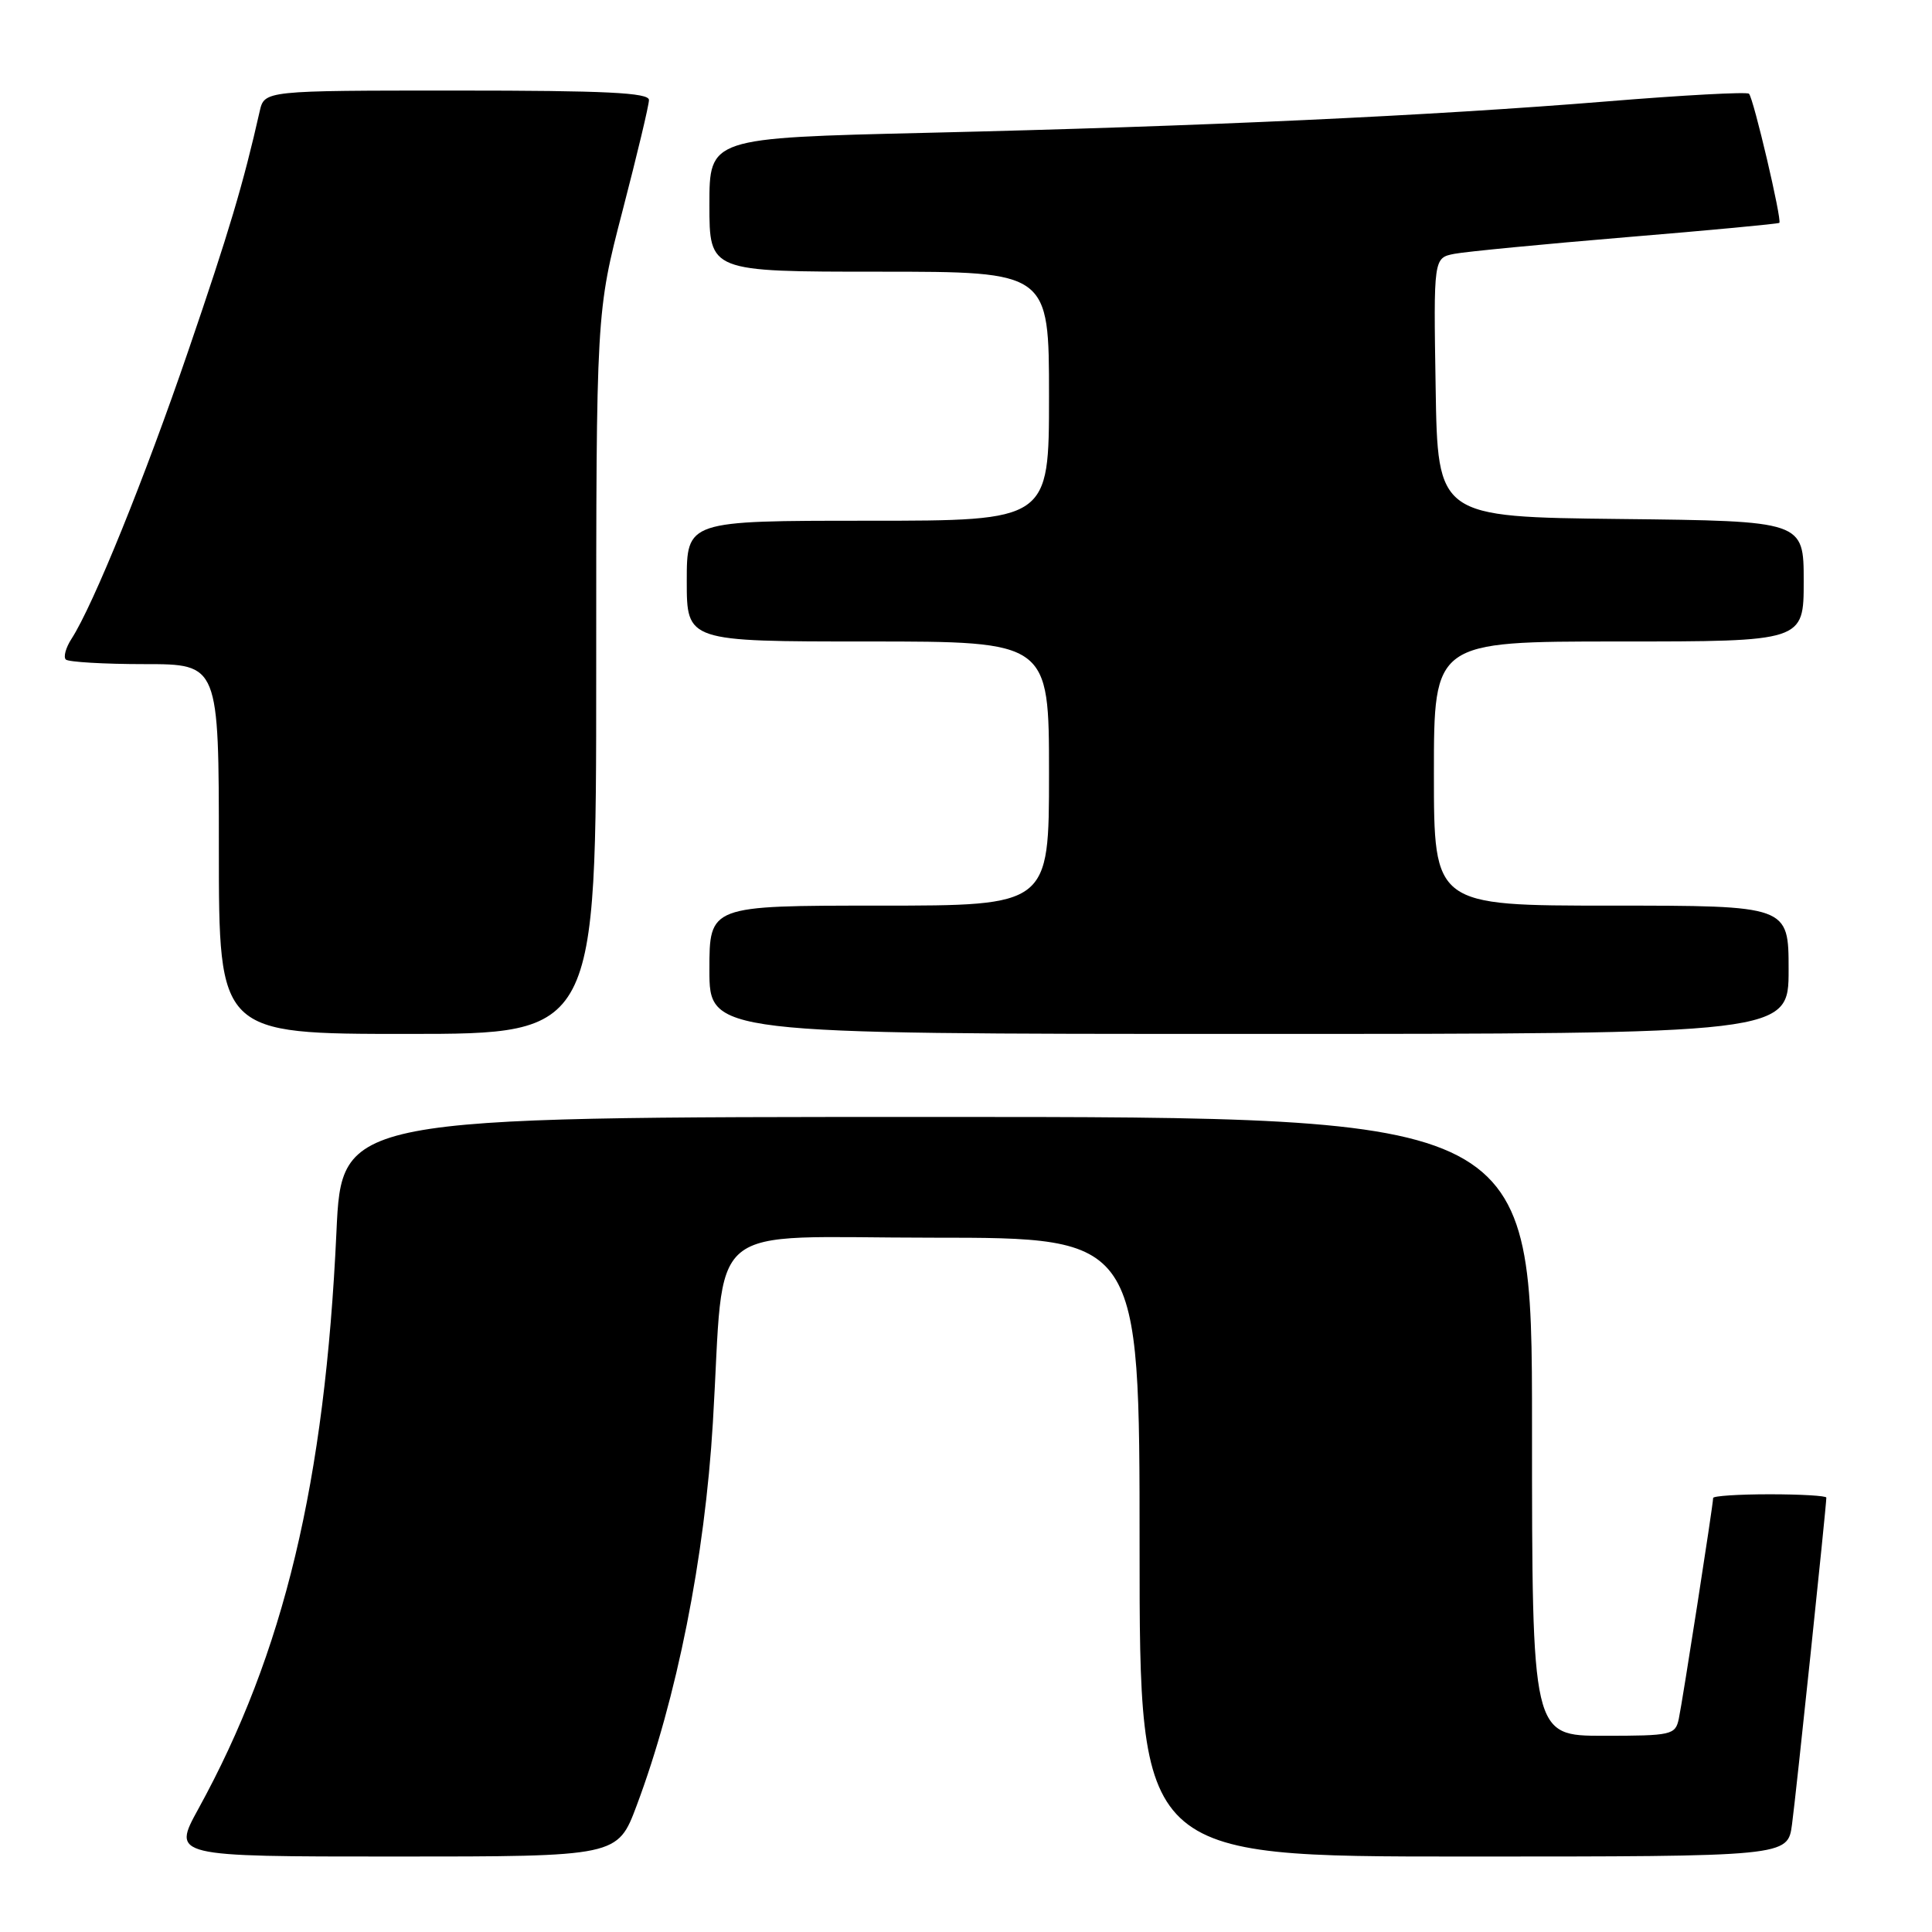 <?xml version="1.0" encoding="UTF-8" standalone="no"?>
<!DOCTYPE svg PUBLIC "-//W3C//DTD SVG 1.1//EN" "http://www.w3.org/Graphics/SVG/1.1/DTD/svg11.dtd" >
<svg xmlns="http://www.w3.org/2000/svg" xmlns:xlink="http://www.w3.org/1999/xlink" version="1.1" viewBox="0 0 256 256">
 <g >
 <path fill="currentColor"
d=" M 84.36 239.25 C 89.67 225.09 93.39 206.42 94.46 188.50 C 96.10 161.19 92.76 164.00 123.59 164.00 C 151.00 164.00 151.00 164.00 151.00 205.00 C 151.00 246.00 151.00 246.00 193.94 246.00 C 236.88 246.00 236.88 246.00 237.45 241.75 C 237.97 237.96 242.00 199.55 242.00 198.44 C 242.00 198.20 238.62 198.00 234.50 198.00 C 230.38 198.00 227.00 198.22 227.00 198.49 C 227.00 199.37 222.94 225.45 222.45 227.75 C 221.99 229.89 221.50 230.00 212.48 230.00 C 203.00 230.00 203.00 230.00 203.00 189.00 C 203.00 148.00 203.00 148.00 124.14 148.00 C 45.28 148.00 45.28 148.00 44.58 163.25 C 43.05 196.42 37.64 219.03 26.27 239.71 C 22.82 246.00 22.82 246.00 52.32 246.00 C 81.83 246.00 81.83 246.00 84.36 239.25 Z  M 79.00 89.18 C 79.00 41.36 79.00 41.36 82.49 27.93 C 84.41 20.54 85.99 13.94 85.99 13.25 C 86.00 12.28 80.24 12.00 60.52 12.00 C 35.04 12.00 35.04 12.00 34.41 14.75 C 32.24 24.36 30.33 30.77 24.97 46.42 C 19.18 63.35 12.37 80.16 9.48 84.64 C 8.72 85.81 8.38 87.05 8.72 87.39 C 9.06 87.72 13.76 88.00 19.17 88.00 C 29.00 88.00 29.00 88.00 29.00 112.50 C 29.00 137.00 29.00 137.00 54.00 137.00 C 79.00 137.00 79.00 137.00 79.00 89.18 Z  M 237.00 128.50 C 237.00 120.00 237.00 120.00 213.50 120.00 C 190.00 120.00 190.00 120.00 190.00 102.50 C 190.00 85.00 190.00 85.00 214.50 85.00 C 239.00 85.00 239.00 85.00 239.00 77.02 C 239.00 69.04 239.00 69.04 214.75 68.77 C 190.50 68.50 190.50 68.50 190.23 51.33 C 189.95 34.17 189.95 34.17 192.73 33.63 C 194.25 33.34 204.50 32.35 215.50 31.43 C 226.50 30.52 235.62 29.66 235.77 29.53 C 236.15 29.20 232.35 13.01 231.75 12.42 C 231.49 12.15 223.00 12.61 212.88 13.44 C 189.57 15.34 159.36 16.74 122.75 17.60 C 94.00 18.28 94.00 18.28 94.00 27.14 C 94.00 36.00 94.00 36.00 116.50 36.00 C 139.00 36.00 139.00 36.00 139.00 52.50 C 139.00 69.00 139.00 69.00 115.00 69.00 C 91.00 69.00 91.00 69.00 91.00 77.00 C 91.00 85.00 91.00 85.00 115.00 85.00 C 139.00 85.00 139.00 85.00 139.00 102.50 C 139.00 120.00 139.00 120.00 116.50 120.00 C 94.00 120.00 94.00 120.00 94.00 128.50 C 94.00 137.00 94.00 137.00 165.50 137.00 C 237.00 137.00 237.00 137.00 237.00 128.50 Z "/>
</g>
</svg>